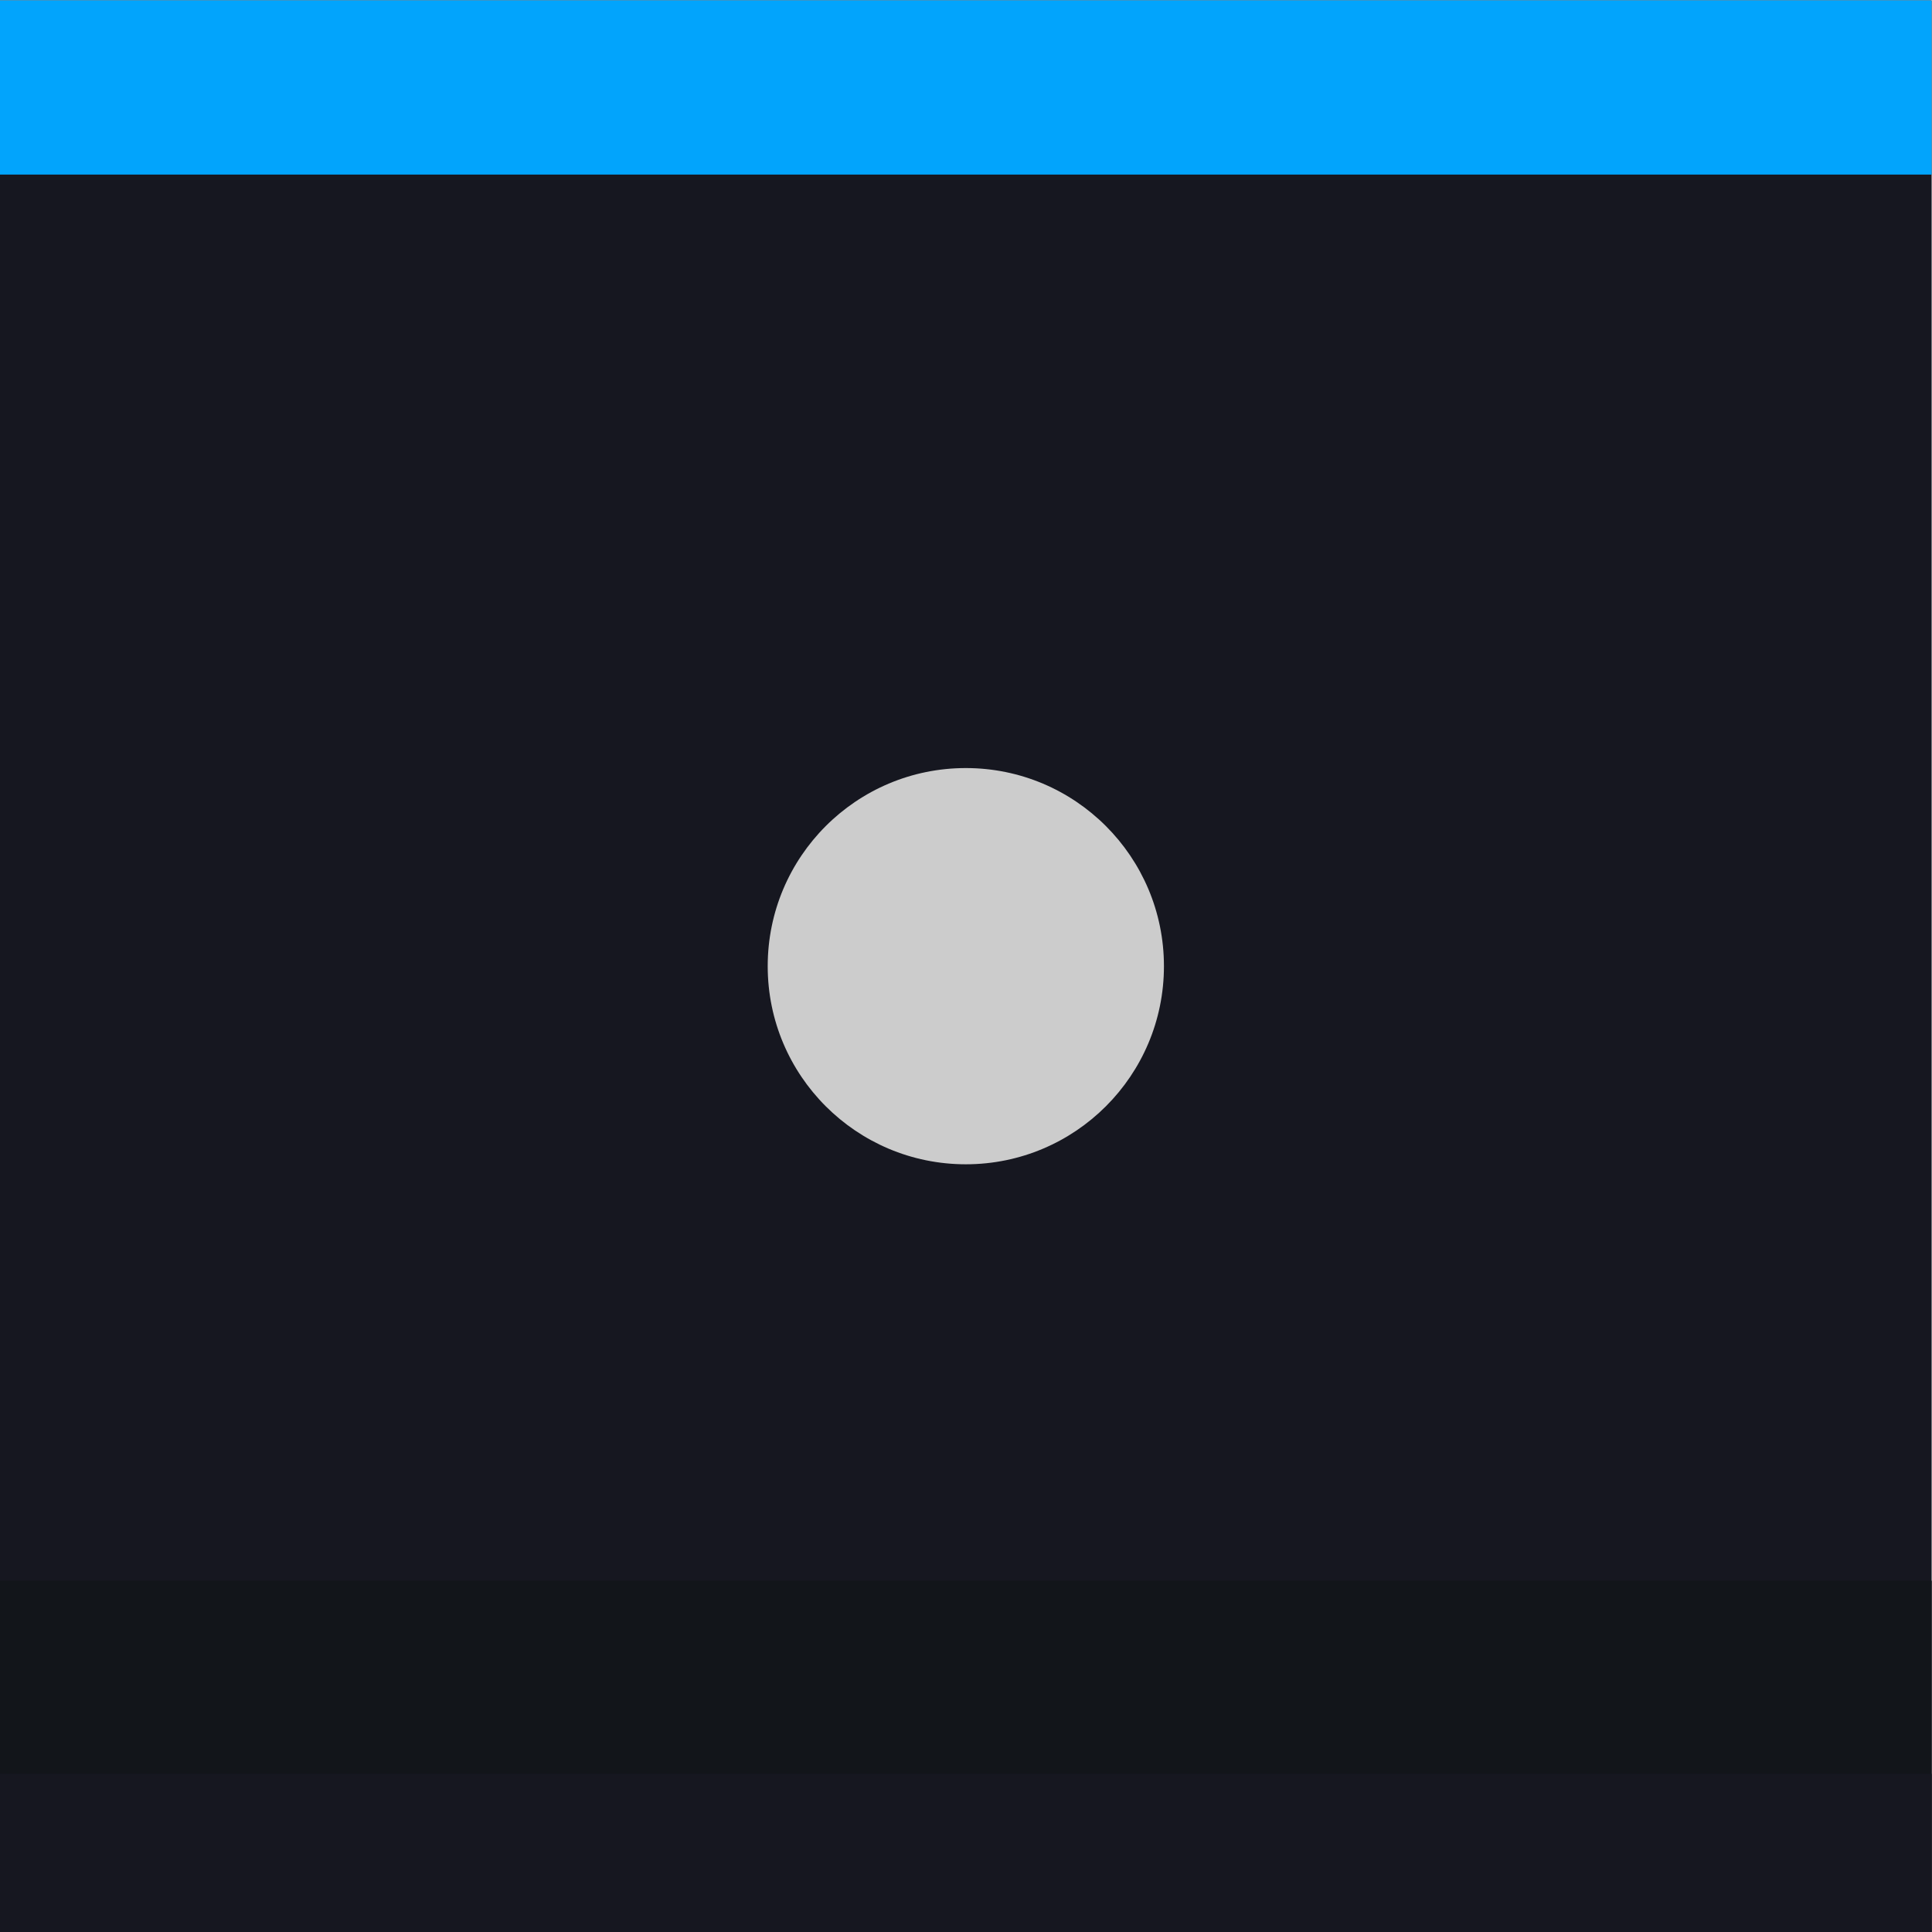<?xml version="1.0" encoding="UTF-8" standalone="no"?>
<svg
   xmlns:dc="http://purl.org/dc/elements/1.1/"
   xmlns:cc="http://creativecommons.org/ns#"
   xmlns:rdf="http://www.w3.org/1999/02/22-rdf-syntax-ns#"
   xmlns:svg="http://www.w3.org/2000/svg"
   xmlns="http://www.w3.org/2000/svg"
   xmlns:sodipodi="http://sodipodi.sourceforge.net/DTD/sodipodi-0.dtd"
   xmlns:inkscape="http://www.inkscape.org/namespaces/inkscape"
   width="22"
   height="22"
   viewBox="0 0 22 22"
   version="1.1"
   id="svg12"
   sodipodi:docname="menu-active.svg"
   inkscape:version="0.92.2 2405546, 2018-03-11">
  <defs
     id="defs16" />
  <sodipodi:namedview
     pagecolor="#ffffff"
     bordercolor="#666666"
     borderopacity="1"
     objecttolerance="10"
     gridtolerance="10"
     guidetolerance="10"
     inkscape:pageopacity="0"
     inkscape:pageshadow="2"
     inkscape:window-width="1920"
     inkscape:window-height="1026"
     id="namedview14"
     showgrid="false"
     inkscape:zoom="14.75"
     inkscape:cx="-24.109425"
     inkscape:cy="19.696576"
     inkscape:window-x="1440"
     inkscape:window-y="32"
     inkscape:window-maximized="1"
     inkscape:current-layer="svg12" />
  <rect
     width="21.996"
     height="21.996"
     id="rect2"
     x="0"
     y="0.004"
     style="fill:#161720;stroke-width:0.687;fill-opacity:1" />
  <rect
     width="21.996"
     height="1.984"
     id="rect4"
     x="0"
     y="0.004"
     style="fill:#02a4fc;fill-opacity:1;stroke-width:1.168" />
  <circle
     style="fill:#cccccc;stroke-width:1.128"
     id="circle8"
     r="2.256"
     cy="11.002"
     cx="10.998" />
  <g
     id="g834">
    <rect
       y="18"
       x="0"
       height="4"
       width="21.997"
       id="rect820"
       style="opacity:1;fill:#12151a;fill-opacity:1;stroke:none;stroke-width:1.937;stroke-linecap:round;stroke-linejoin:round;stroke-miterlimit:4;stroke-dasharray:none;stroke-opacity:1;paint-order:normal" />
    <rect
       y="20.2"
       x="0"
       height="1.8"
       width="21.997"
       id="rect823"
       style="opacity:1;fill:#161720;fill-opacity:1;stroke:none;stroke-width:2.458;stroke-linecap:round;stroke-linejoin:round;stroke-miterlimit:4;stroke-dasharray:none;stroke-opacity:1;paint-order:normal" />
  </g>
</svg>
